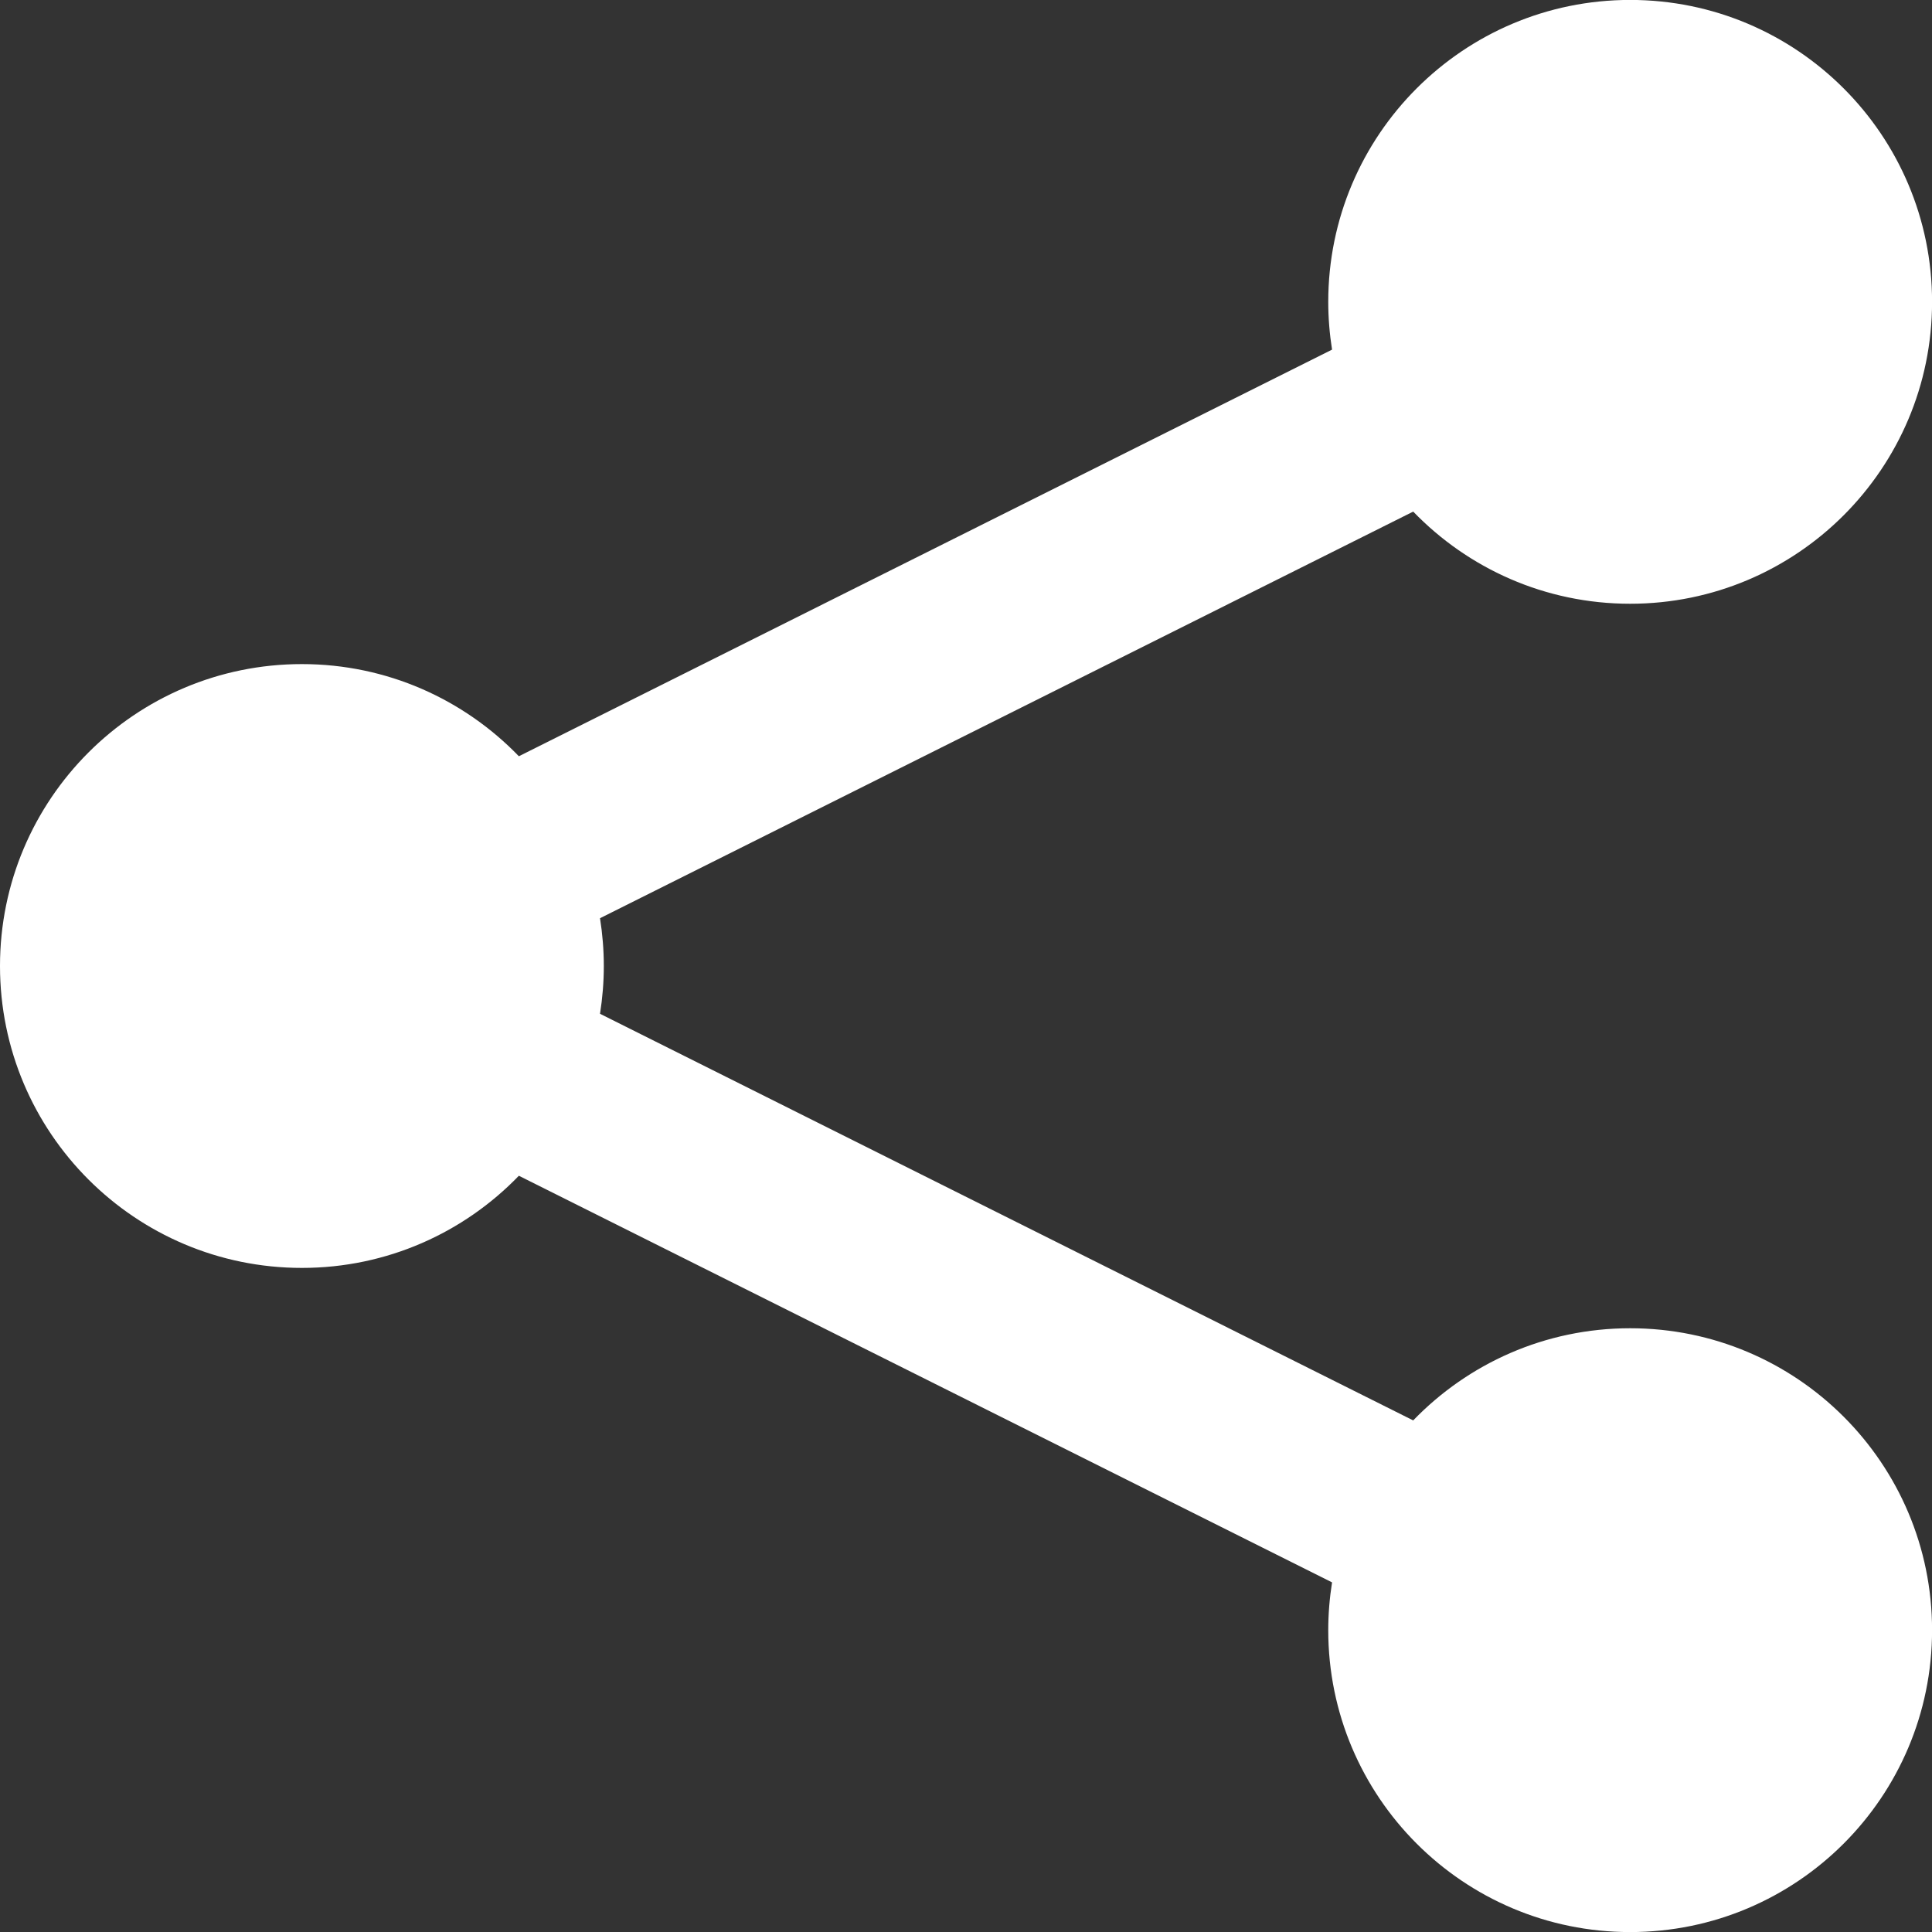 <!-- Generated by IcoMoon.io -->
<svg version="1.1" xmlns="http://www.w3.org/2000/svg" width="30" height="30" viewBox="0 0 30 30">
<rect x="0" y="0" width="30" height="30" fill="#333333" stroke="none"/>
<title>share2</title>
<path fill="#fff" d="M25.313 20.625c-1.323 0-2.517 0.549-3.369 1.431l-12.627-6.314c0.038-0.242 0.059-0.489 0.059-0.742s-0.021-0.5-0.059-0.742l12.627-6.314c0.852 0.882 2.046 1.431 3.369 1.431 2.589 0 4.688-2.099 4.688-4.688s-2.099-4.688-4.688-4.688-4.688 2.099-4.688 4.688c0 0.253 0.021 0.5 0.059 0.742l-12.627 6.314c-0.852-0.882-2.046-1.431-3.369-1.431-2.589 0-4.688 2.099-4.688 4.688s2.099 4.688 4.688 4.688c1.323 0 2.517-0.549 3.369-1.431l12.627 6.314c-0.038 0.242-0.059 0.489-0.059 0.742 0 2.589 2.099 4.688 4.688 4.688s4.688-2.099 4.688-4.688c0-2.589-2.099-4.688-4.688-4.688z"></path>
</svg>
